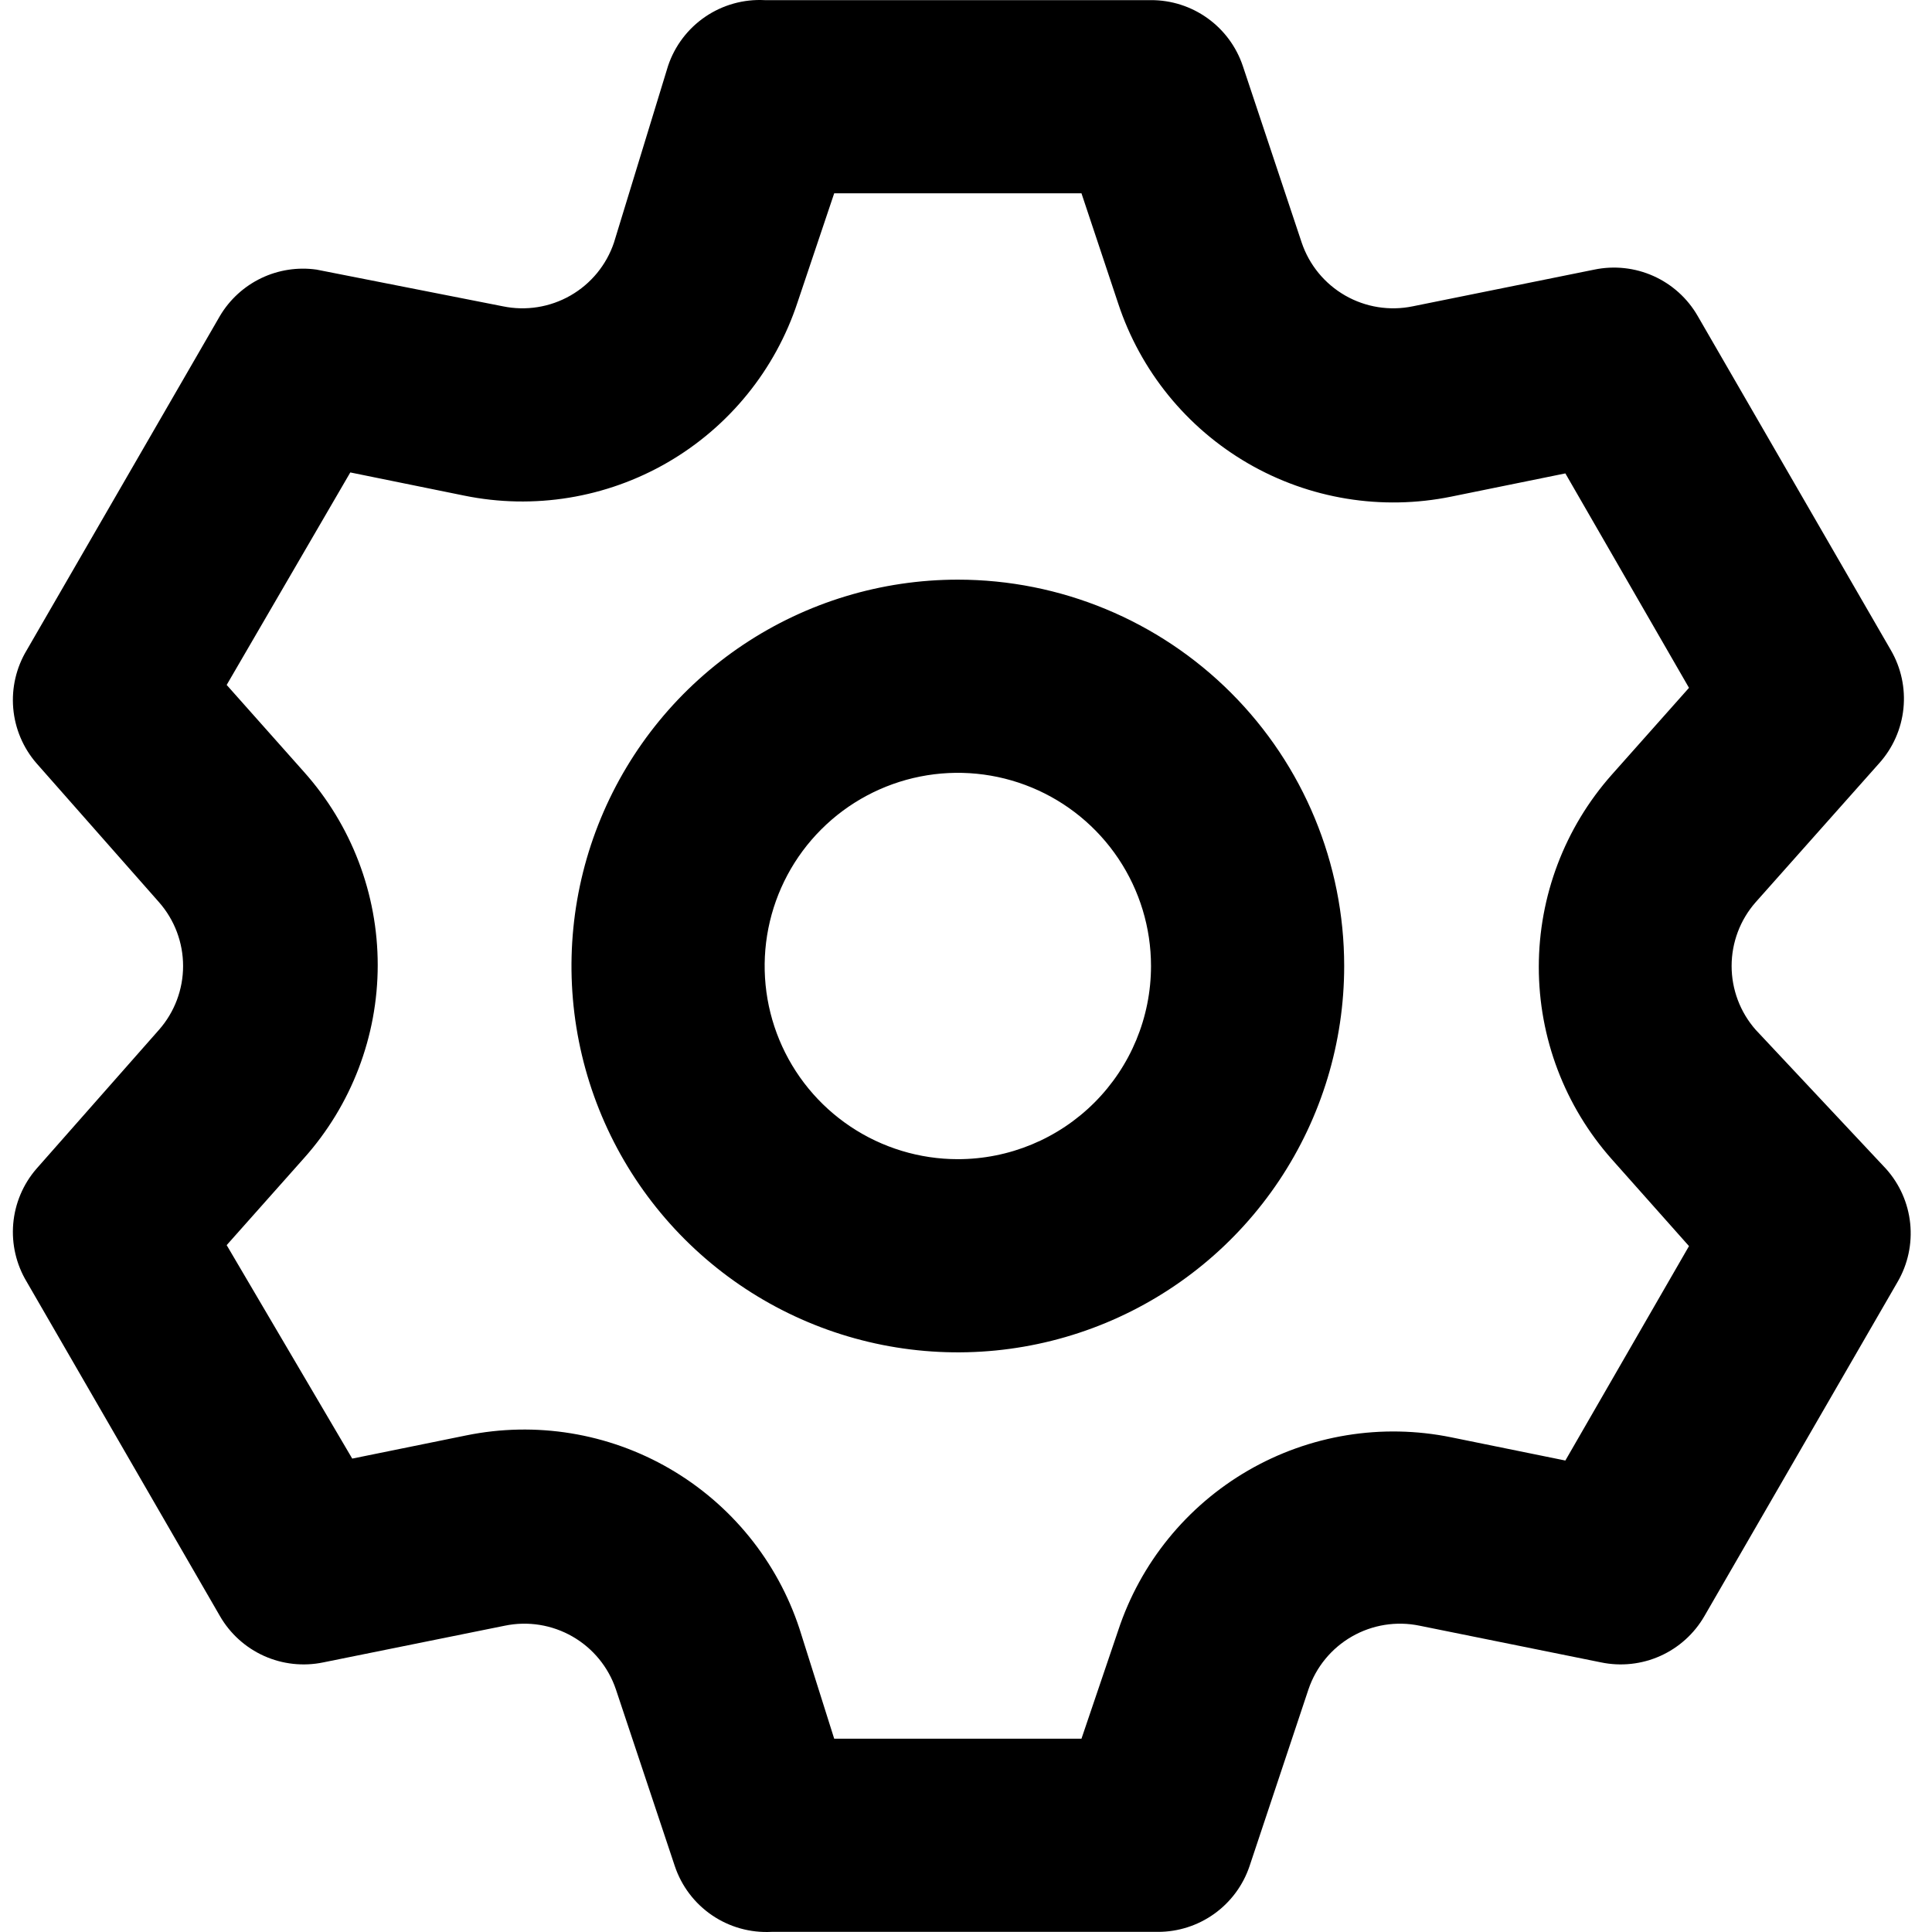 <svg width="150" height="150" viewBox="0 0 150 150" fill="none" xmlns="http://www.w3.org/2000/svg">
<path d="M136.307 79.949C135.105 78.581 134.442 76.822 134.442 75C134.442 73.178 135.105 71.419 136.307 70.051L145.906 59.252C146.964 58.072 147.621 56.588 147.782 55.011C147.944 53.435 147.602 51.848 146.806 50.478L131.808 24.532C131.02 23.163 129.82 22.079 128.379 21.432C126.938 20.786 125.33 20.611 123.784 20.932L109.686 23.782C107.892 24.153 106.025 23.854 104.436 22.942C102.847 22.03 101.647 20.569 101.062 18.833L96.488 5.11C95.985 3.62 95.026 2.326 93.748 1.411C92.47 0.496 90.936 0.006 89.364 0.01H59.368C57.733 -0.075 56.114 0.377 54.76 1.298C53.406 2.219 52.391 3.557 51.869 5.11L47.669 18.833C47.085 20.569 45.885 22.03 44.296 22.942C42.707 23.854 40.84 24.153 39.046 23.782L24.573 20.932C23.107 20.725 21.613 20.956 20.278 21.597C18.944 22.238 17.829 23.259 17.074 24.532L2.076 50.478C1.26 51.833 0.893 53.411 1.027 54.987C1.162 56.563 1.791 58.056 2.826 59.252L12.349 70.051C13.552 71.419 14.215 73.178 14.215 75C14.215 76.822 13.552 78.581 12.349 79.949L2.826 90.748C1.791 91.944 1.162 93.437 1.027 95.013C0.893 96.589 1.26 98.167 2.076 99.522L17.074 125.468C17.862 126.837 19.062 127.921 20.503 128.568C21.943 129.214 23.552 129.389 25.098 129.068L39.196 126.218C40.99 125.847 42.857 126.146 44.446 127.058C46.035 127.97 47.235 129.431 47.819 131.167L52.394 144.89C52.916 146.443 53.931 147.781 55.285 148.702C56.639 149.623 58.258 150.075 59.893 149.99H89.889C91.461 149.994 92.995 149.504 94.273 148.589C95.551 147.674 96.51 146.38 97.013 144.89L101.587 131.167C102.172 129.431 103.372 127.97 104.961 127.058C106.55 126.146 108.417 125.847 110.211 126.218L124.309 129.068C125.855 129.389 127.463 129.214 128.904 128.568C130.345 127.921 131.545 126.837 132.333 125.468L147.331 99.522C148.127 98.152 148.469 96.565 148.307 94.989C148.146 93.412 147.489 91.928 146.431 90.748L136.307 79.949ZM125.134 89.998L131.133 96.747L121.534 113.395L112.686 111.595C107.285 110.491 101.666 111.408 96.897 114.173C92.128 116.938 88.54 121.357 86.814 126.593L83.965 134.992H64.767L62.068 126.443C60.342 121.208 56.754 116.788 51.984 114.023C47.215 111.258 41.597 110.341 36.196 111.445L27.347 113.245L17.599 96.672L23.598 89.923C27.287 85.798 29.326 80.459 29.326 74.925C29.326 69.391 27.287 64.052 23.598 59.927L17.599 53.178L27.197 36.68L36.046 38.48C41.447 39.584 47.065 38.666 51.834 35.902C56.604 33.137 60.192 28.718 61.918 23.482L64.767 15.008H83.965L86.814 23.557C88.54 28.793 92.128 33.212 96.897 35.977C101.666 38.742 107.285 39.659 112.686 38.555L121.534 36.755L131.133 53.403L125.134 60.152C121.486 64.267 119.472 69.576 119.472 75.075C119.472 80.574 121.486 85.883 125.134 89.998ZM74.366 45.004C68.433 45.004 62.634 46.763 57.701 50.059C52.768 53.355 48.924 58.04 46.653 63.521C44.383 69.002 43.789 75.033 44.946 80.852C46.104 86.671 48.961 92.015 53.156 96.21C57.351 100.405 62.695 103.262 68.514 104.42C74.333 105.577 80.364 104.983 85.845 102.713C91.326 100.442 96.011 96.598 99.307 91.665C102.603 86.732 104.362 80.933 104.362 75C104.362 67.045 101.202 59.415 95.576 53.79C89.951 48.164 82.321 45.004 74.366 45.004ZM74.366 89.998C71.4 89.998 68.5 89.118 66.034 87.47C63.567 85.822 61.645 83.48 60.51 80.74C59.374 77.999 59.077 74.983 59.656 72.074C60.235 69.165 61.663 66.492 63.761 64.395C65.858 62.297 68.531 60.869 71.44 60.29C74.349 59.712 77.365 60.008 80.105 61.144C82.846 62.279 85.188 64.201 86.836 66.668C88.484 69.134 89.364 72.034 89.364 75C89.364 78.978 87.784 82.793 84.971 85.605C82.158 88.418 78.344 89.998 74.366 89.998Z" fill="currentColor"/>
</svg>
